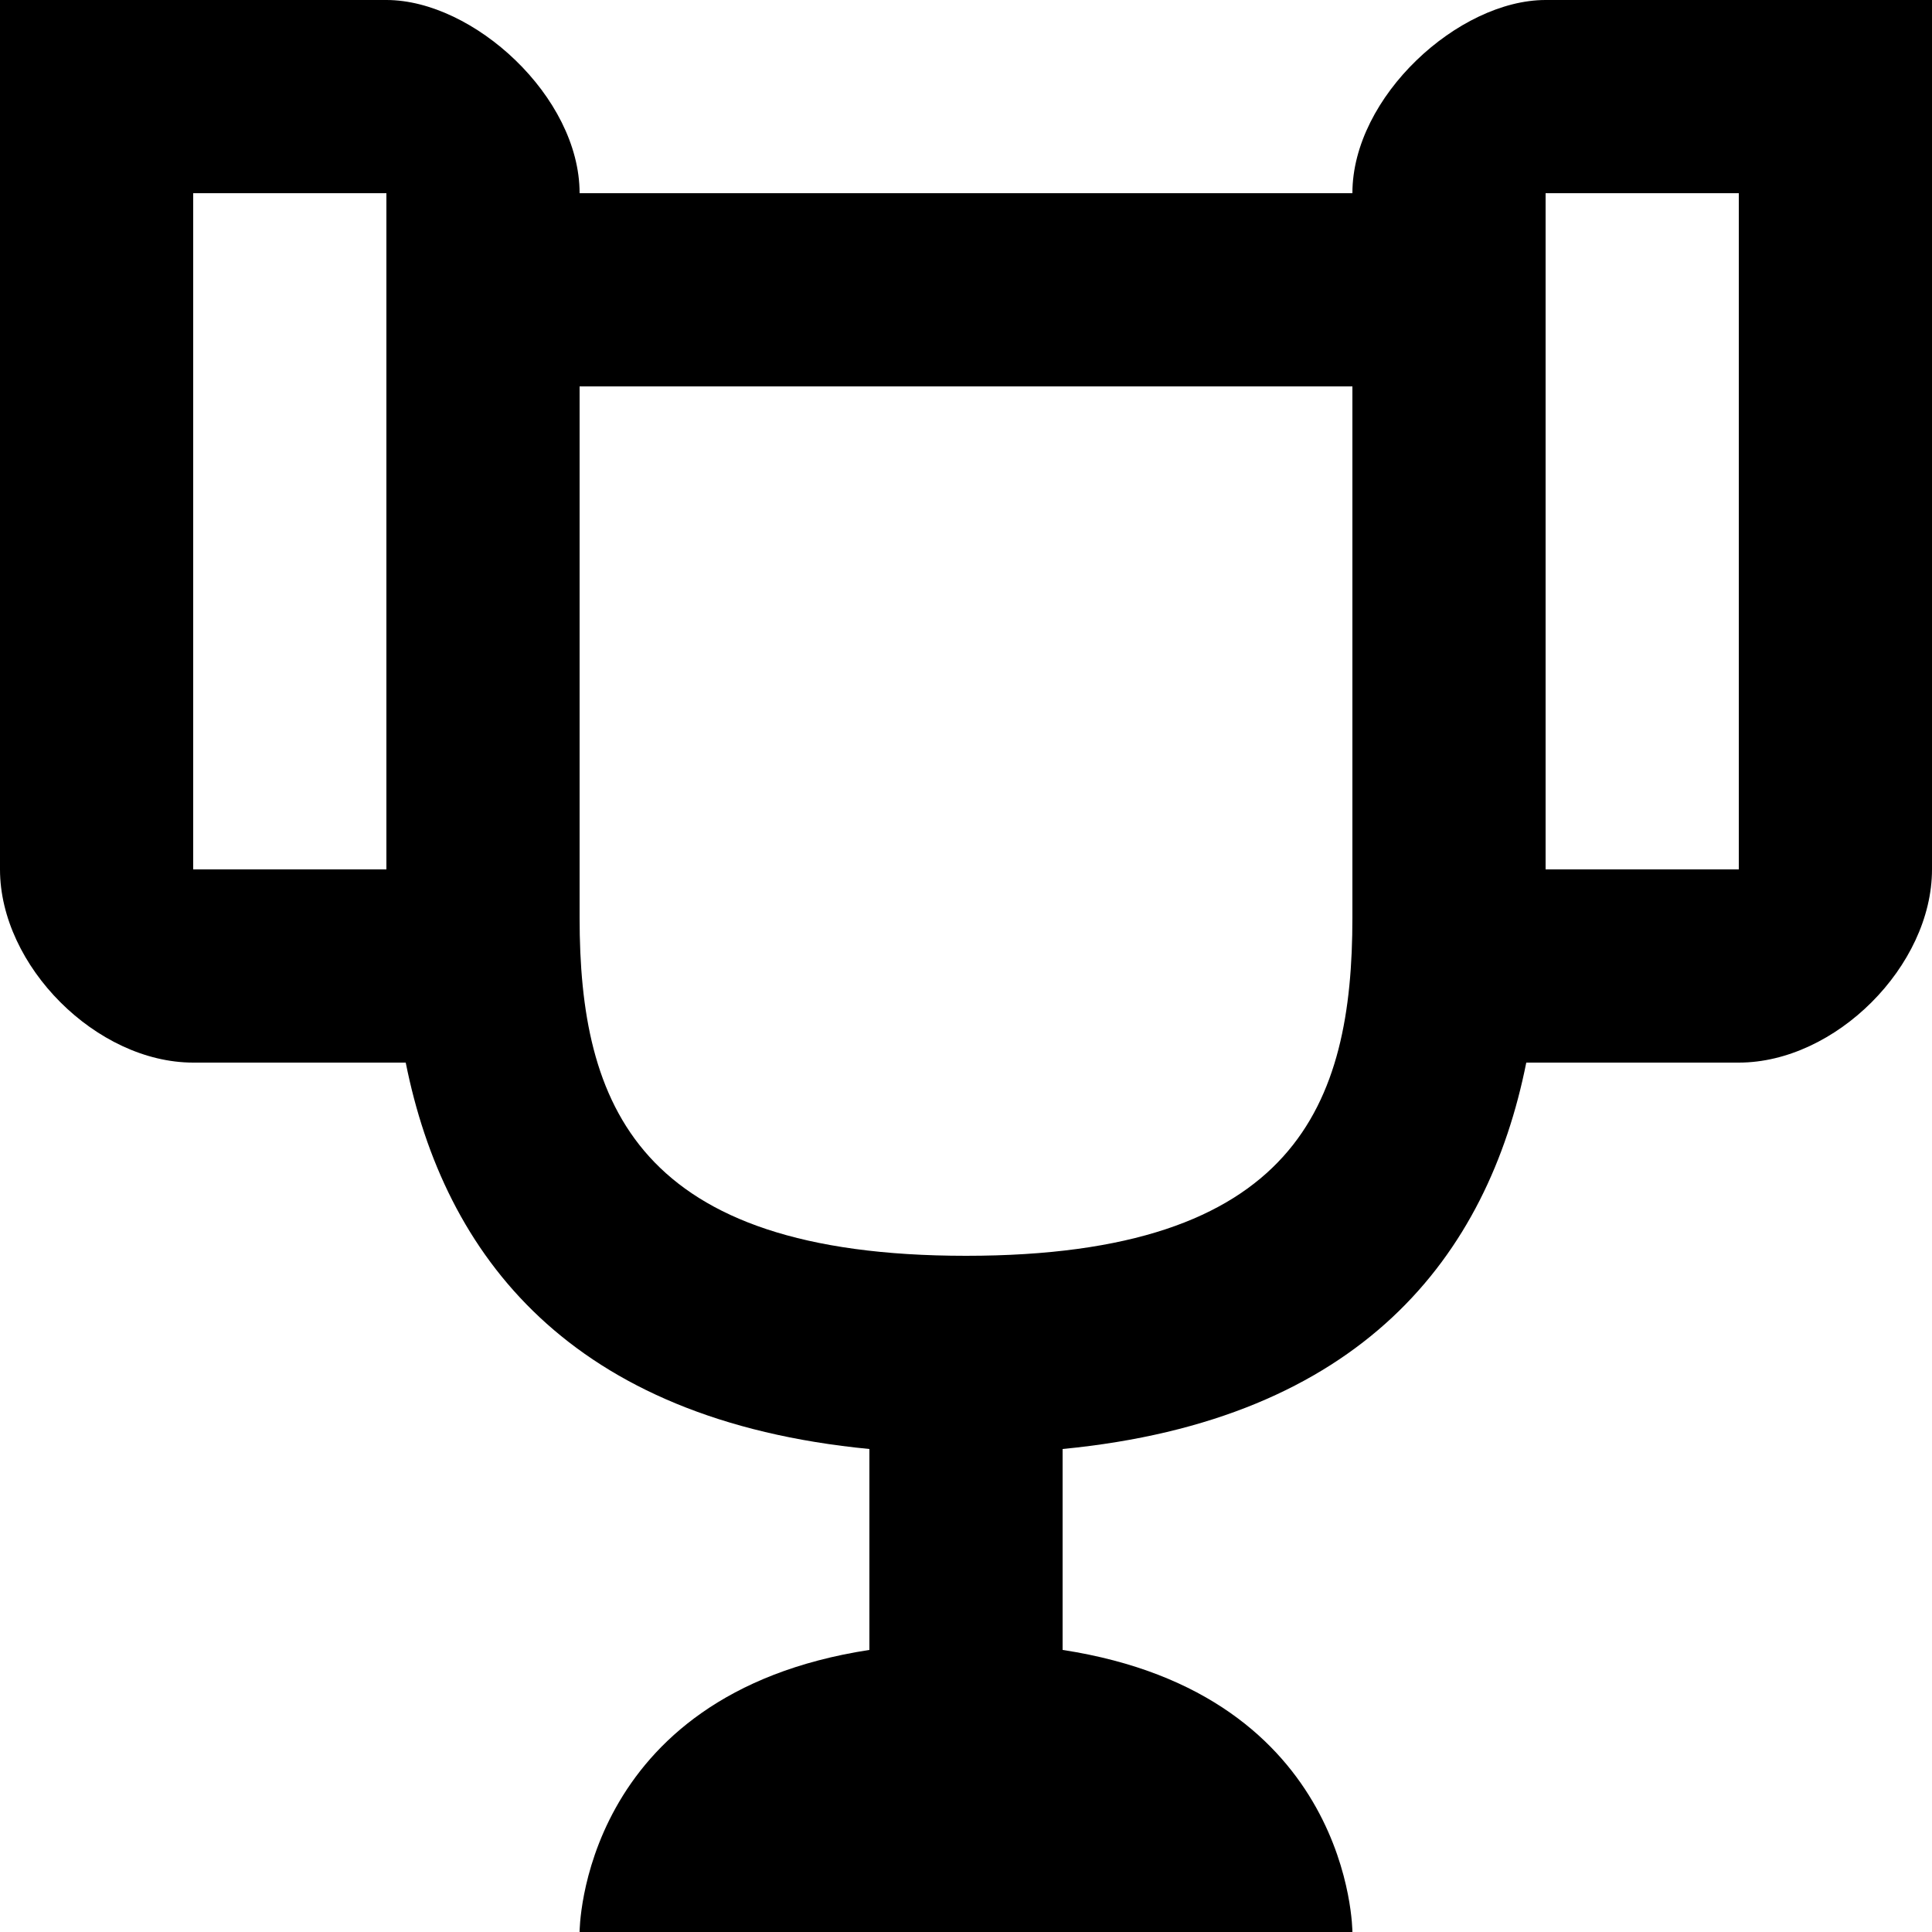<svg width="16" height="16" viewBox="0 0 16 16" fill="none" xmlns="http://www.w3.org/2000/svg">
<path d="M12.8 0C12.08 0 11.2 0.8 11.2 1.6H4.8C4.8 0.8 3.92 0 3.2 0H0V7.2C0 8 0.8 8.8 1.6 8.8H3.36C3.68 10.4 4.72 11.76 7.2 12V13.664C4.8 14.032 4.8 16 4.8 16H11.2C11.2 16 11.2 14.032 8.8 13.664V12C11.28 11.76 12.32 10.4 12.64 8.8H14.4C15.2 8.8 16 8 16 7.2V0H12.8ZM3.2 7.2H1.6V1.6H3.2V7.2ZM11.2 7.6C11.2 9.144 10.736 10.4 8 10.4C5.272 10.4 4.8 9.144 4.8 7.6V3.2H11.2V7.6ZM14.4 7.2H12.8V1.6H14.4V7.2Z" fill="black"/>
</svg>
